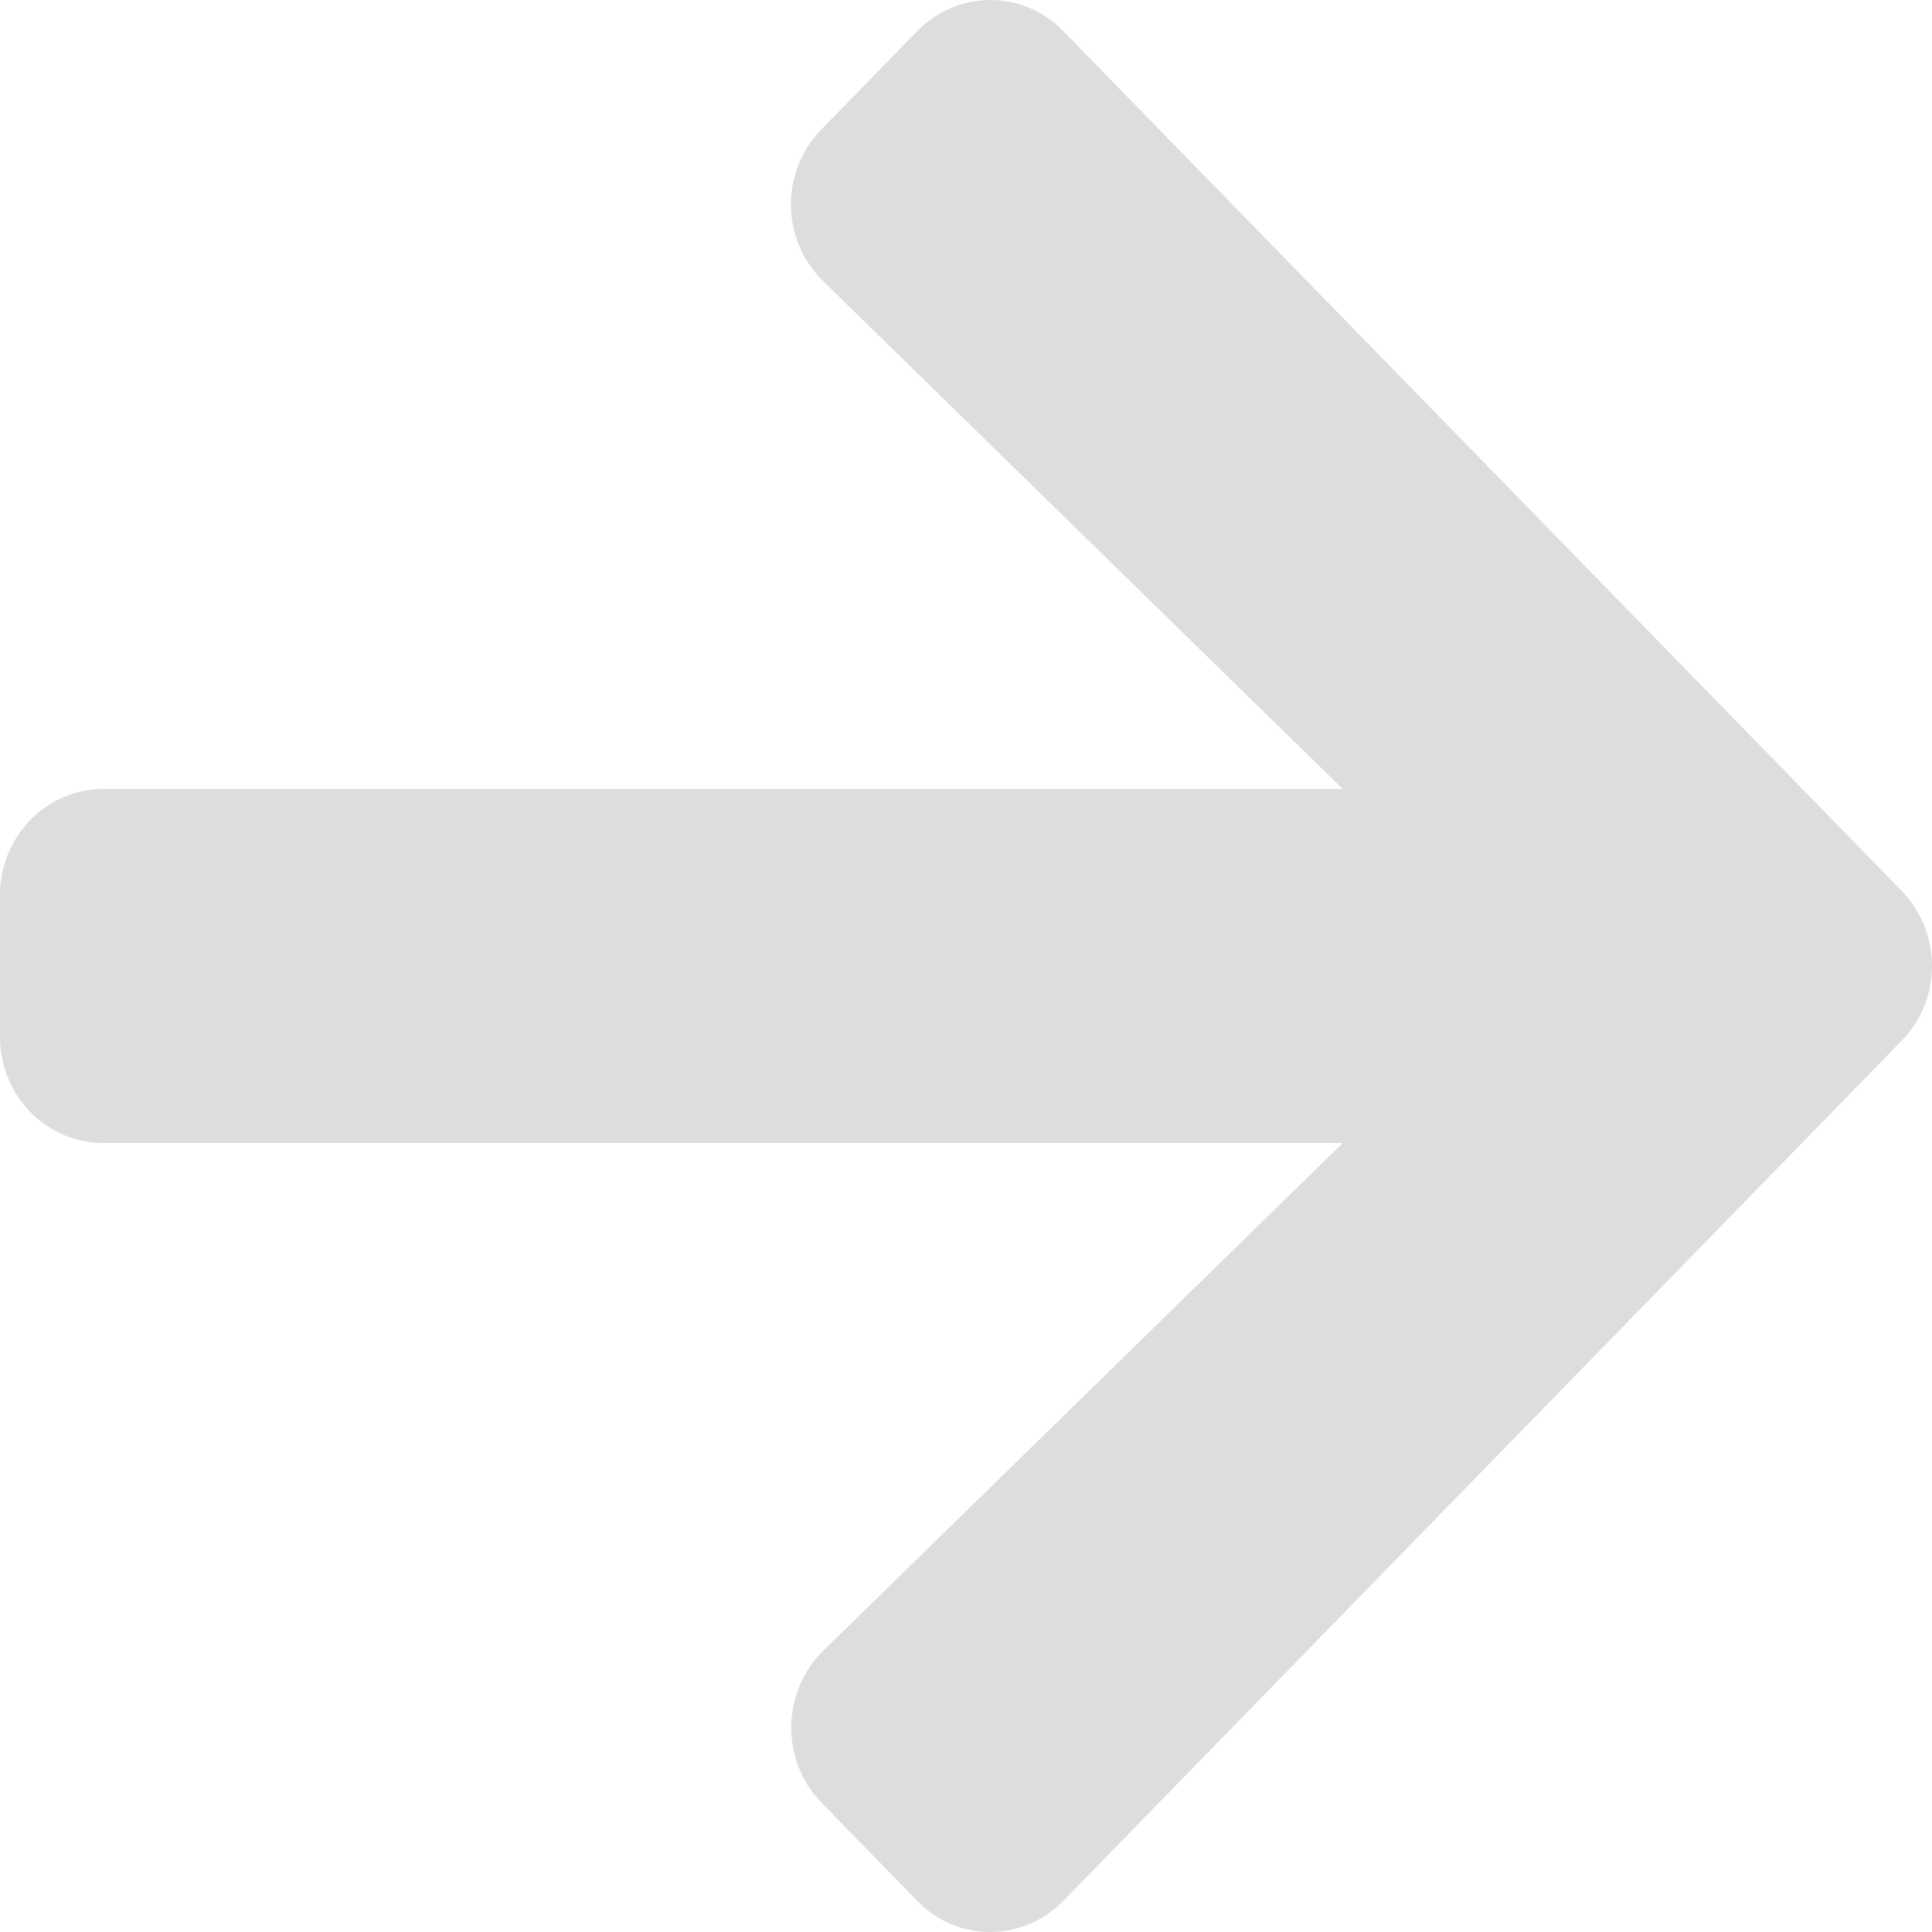 <svg width="48" height="48" viewBox="0 0 48 48" fill="none" xmlns="http://www.w3.org/2000/svg">
<path d="M20.408 3.215L22.787 0.775C23.794 -0.258 25.422 -0.258 26.419 0.775L47.245 22.131C48.252 23.165 48.252 24.835 47.245 25.858L26.419 47.225C25.411 48.258 23.783 48.258 22.787 47.225L20.408 44.785C19.391 43.741 19.412 42.037 20.451 41.015L33.361 28.397H2.571C1.146 28.397 0 27.221 0 25.759V22.241C0 20.779 1.146 19.603 2.571 19.603H33.361L20.451 6.985C19.401 5.963 19.38 4.259 20.408 3.215Z" fill="#DDDDDD"/>
</svg>
